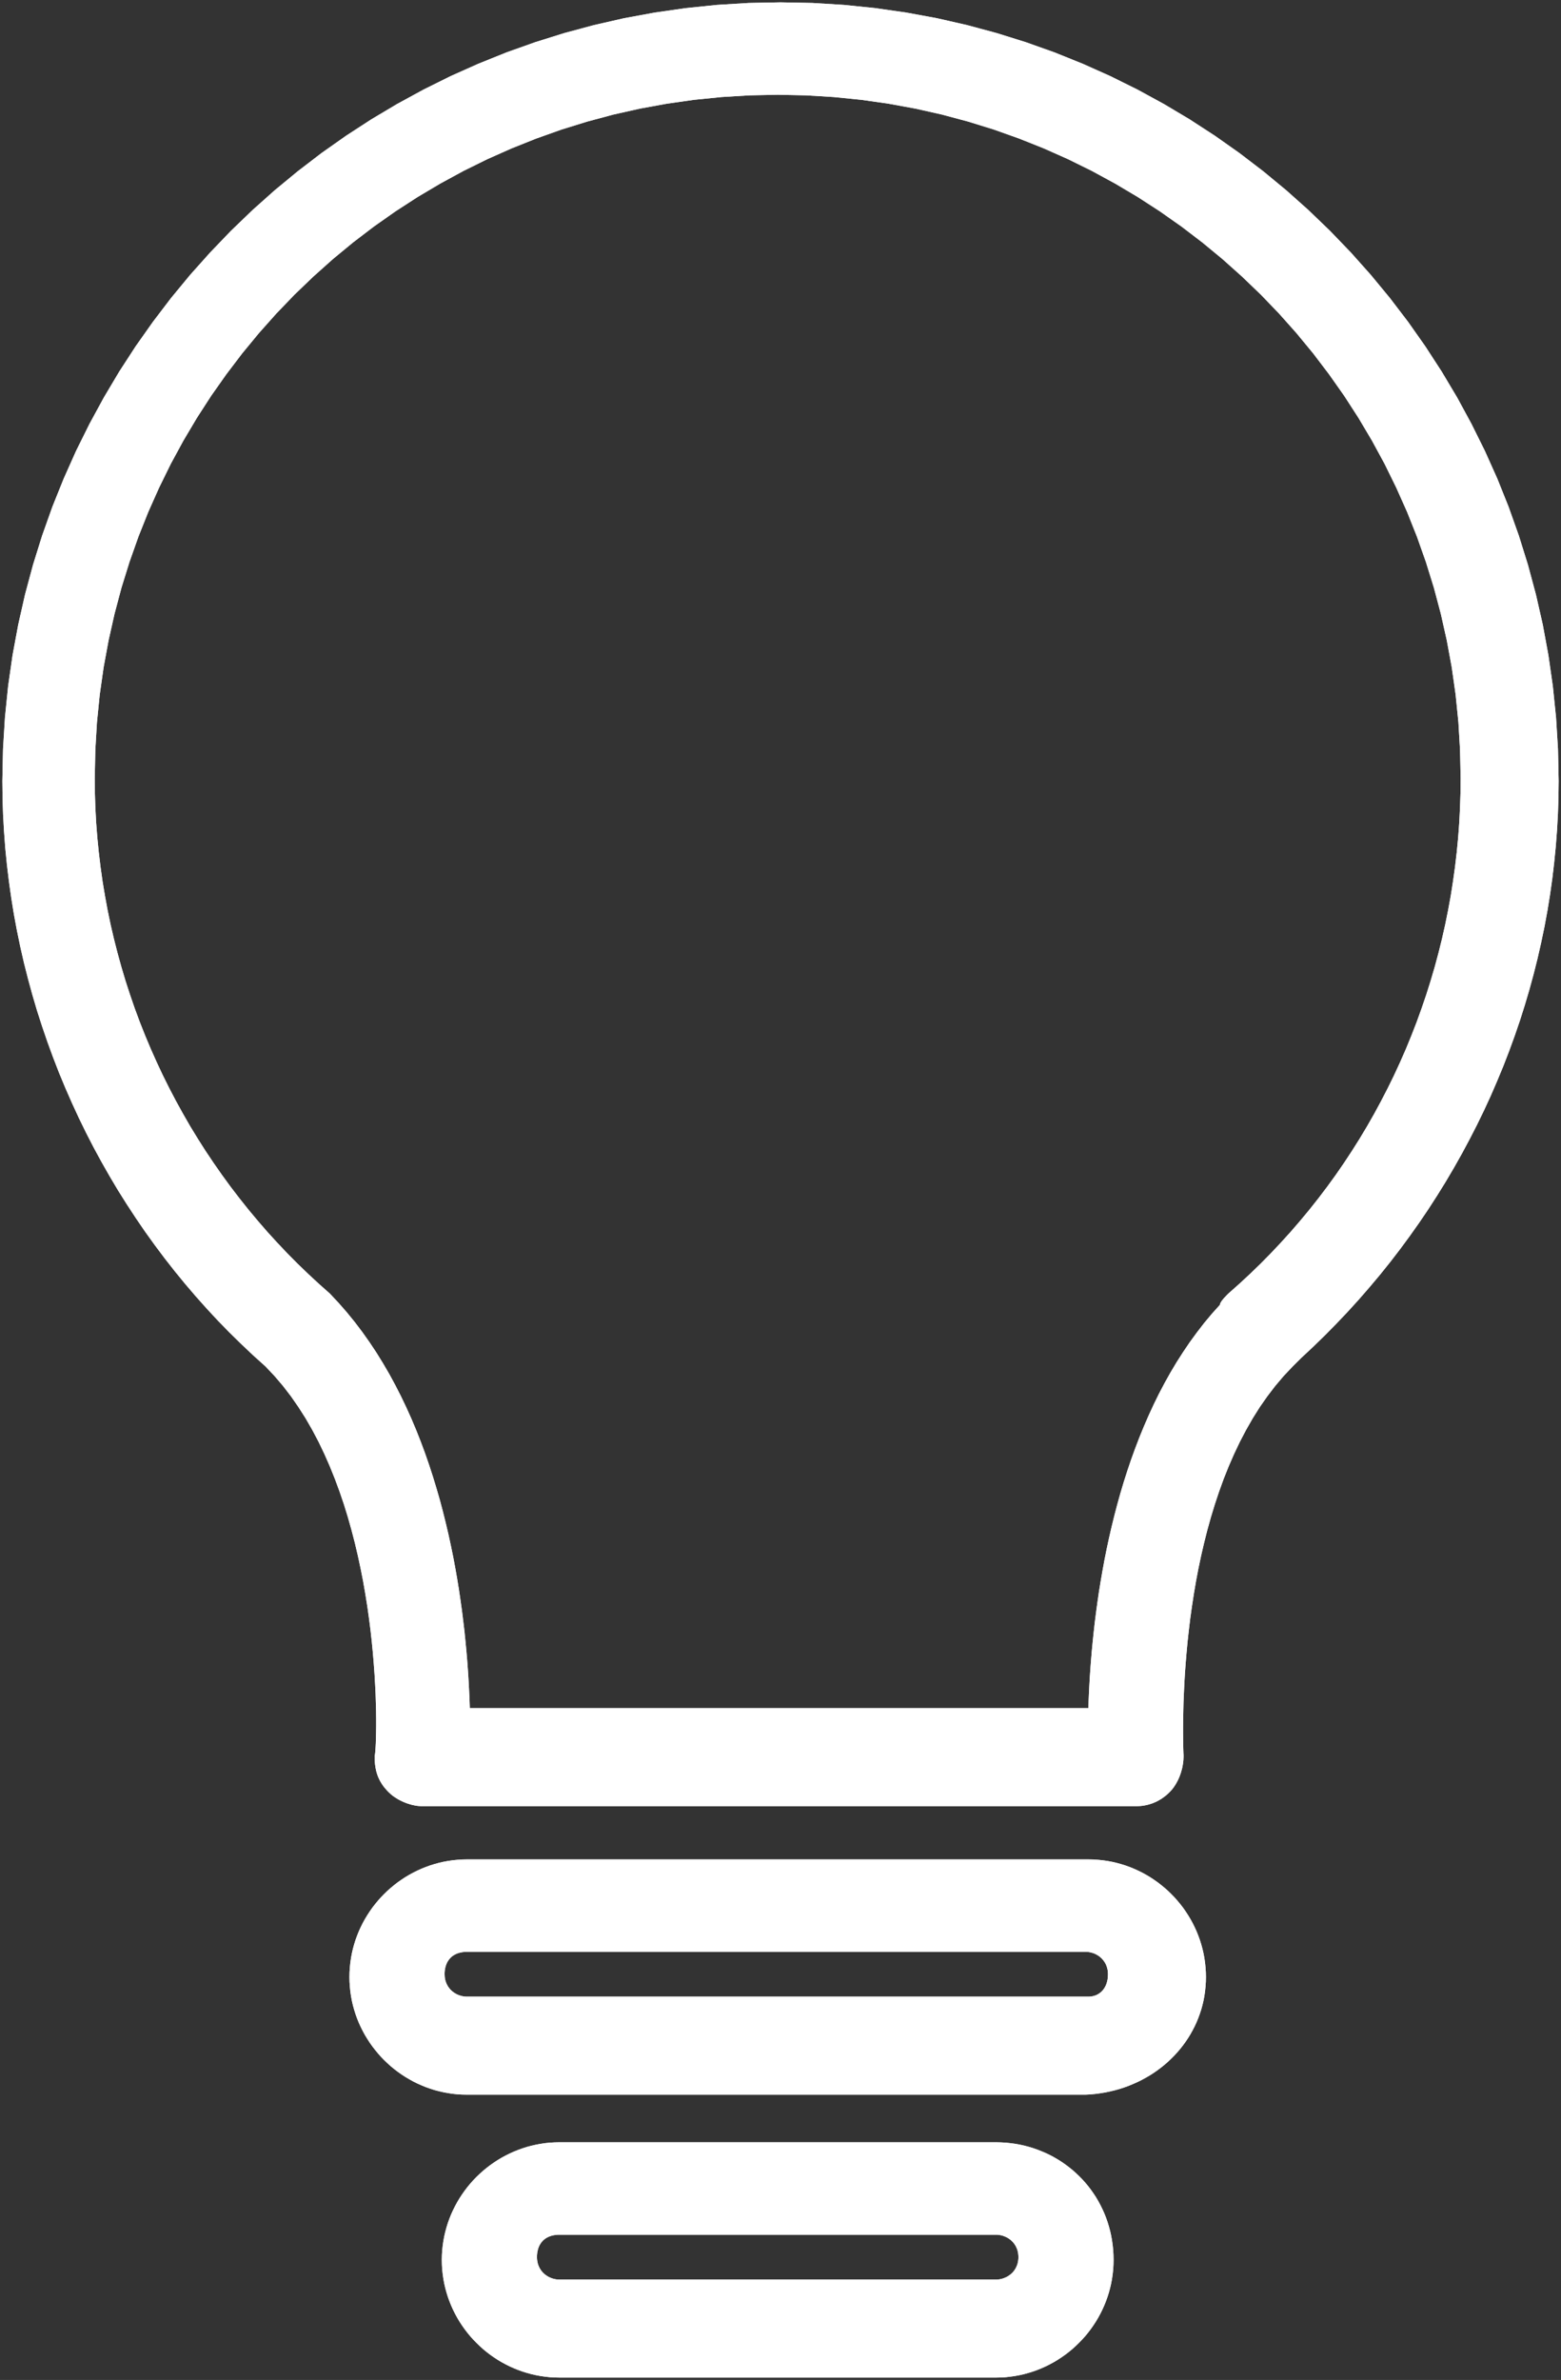 <svg xmlns="http://www.w3.org/2000/svg" width="330.18" height="503.05" viewBox="0 0 330.18 503.05">
  <rect x="0" y="0" width="330.18" height="503.05" fill="#333333" stroke="none"/>
  <g id="lightbulb-off" transform="translate(-155.4 -137.45)">
    <g id="Group_7" data-name="Group 7">
      <g id="Group_2" data-name="Group 2">
        <path id="Path_1" data-name="Path 1" d="M333.94,138.49l6.62.68,6.55.94,6.46,1.19,6.37,1.45,6.27,1.69,6.18,1.93,6.07,2.16,5.96,2.4,5.84,2.61,5.73,2.84,5.59,3.05,5.46,3.25,5.33,3.46,5.18,3.65,5.04,3.85,4.88,4.03,4.72,4.21,4.56,4.39,4.39,4.56,4.21,4.72,4.03,4.88,3.85,5.04,3.65,5.18,3.46,5.33,3.26,5.46,3.04,5.6,2.84,5.72,2.62,5.84,2.39,5.96,2.16,6.07,1.93,6.18,1.69,6.28,1.45,6.37,1.19,6.45.94,6.55.68,6.62.41,6.69.14,6.76-.04,3.46-.11,3.46-.19,3.44-.26,3.43-.34,3.43-.4,3.41-.48,3.4-.55,3.38-.62,3.37-.7,3.35-.76,3.34-.83,3.31-.9,3.3-.97,3.28-1.03,3.25-1.11,3.24-1.17,3.21-1.23,3.18-1.31,3.16-1.36,3.14-1.43,3.1-1.5,3.08-1.56,3.04-1.62,3.02-1.68,2.98-1.74,2.95-1.81,2.92-1.86,2.88-1.93,2.85-1.99,2.81-2.04,2.77-2.1,2.73-2.16,2.69-2.22,2.64-2.27,2.61-2.33,2.56-2.39,2.52-2.44,2.47-2.49,2.43-2.55,2.38-1.78,1.77-1.9,2.01-1.79,2.11-1.69,2.21-1.6,2.29-1.49,2.37-1.4,2.45-1.31,2.5-1.22,2.57-1.14,2.61-1.06,2.65-.97,2.68-.9,2.7-.83,2.72-.76,2.73-.69,2.73-.63,2.72-.57,2.71-.51,2.68-.45,2.65-.4,2.61-.36,2.56-.3,2.5-.27,2.44-.22,2.38-.19,2.29-.16,2.2-.12,2.11-.09,2-.08,1.9-.04,1.77-.03,1.65-.02,1.51v1.37l.01,1.22.02,1.06.01.89.02.72.02.53.02.35v.37l-.01.22-.01.22-.01.22-.02.22-.03.22-.02.22-.04.22-.03.22-.04.22-.04.21-.05.22-.05.21-.06.21-.06.21-.06.21-.06.21-.07.2-.08.21-.07.2-.08.2-.08.19-.09.2-.09.19-.09.19-.1.18-.1.19-.1.18-.1.17-.11.18-.11.17-.11.16-.11.17-.12.16-.12.15-.12.16-.13.14-.13.15-.13.14-.13.13-.13.13-.14.13-.14.13-.14.13-.14.12-.15.12-.15.12-.15.11-.15.11-.15.11-.16.11-.16.11-.16.1-.16.09-.17.1-.16.09-.17.09-.18.09-.17.08-.18.08-.18.07-.18.08-.18.07-.19.06-.18.06-.19.06-.19.06-.2.05-.2.05-.19.04-.21.04-.2.04-.2.03-.21.03-.21.02-.21.02-.22.01-.21.01-.22.01H244.53l-.18-.01-.19-.01-.18-.01-.19-.02-.18-.02-.19-.03-.19-.03-.19-.04-.19-.04-.2-.04-.19-.05-.19-.05-.19-.06-.2-.06-.19-.06-.19-.06-.19-.07-.19-.08-.19-.07-.19-.08-.18-.08-.19-.09-.18-.09-.19-.09-.18-.1-.17-.09-.18-.1-.17-.11-.17-.11-.17-.11-.17-.11-.16-.11-.16-.12-.15-.12-.15-.12-.15-.13-.14-.13-.14-.13-.14-.13-.17-.17-.17-.18-.16-.18-.16-.18-.15-.18-.14-.17-.14-.18-.13-.18-.12-.18-.12-.18-.11-.18-.11-.18-.11-.19-.09-.18-.1-.18-.08-.19-.09-.18-.08-.19-.07-.19-.07-.18-.06-.19-.06-.19-.06-.19-.05-.2-.05-.19-.04-.2-.04-.19-.04-.2-.03-.2-.03-.21-.03-.2-.02-.2-.02-.21-.02-.21-.01-.21-.01-.21-.01-.22v-.21l-.01-.22v-.22l.05-.15.05-.35.05-.53.05-.72.05-.89.03-1.06.03-1.22.02-1.37v-1.51l-.02-1.65-.05-1.77-.06-1.9-.1-2-.12-2.11-.16-2.2-.19-2.29-.23-2.38-.27-2.44-.32-2.5-.36-2.56-.42-2.61-.46-2.65-.53-2.68-.58-2.71-.64-2.72-.71-2.73-.77-2.73-.84-2.72-.92-2.7-.99-2.68-1.07-2.65-1.15-2.61-1.23-2.57-1.32-2.5-1.41-2.45-1.51-2.37-1.59-2.29-1.7-2.21-1.8-2.11-1.9-2.01-2.59-2.33-2.54-2.4-2.49-2.44-2.43-2.49-2.37-2.55-2.32-2.6-2.26-2.64-2.2-2.69-2.15-2.74-2.08-2.78-2.03-2.82-1.96-2.87-1.91-2.91-1.85-2.94-1.78-2.99-1.72-3.02L175.21,380l-1.59-3.09-1.53-3.13-1.46-3.16-1.4-3.19-1.34-3.22-1.26-3.25-1.2-3.28-1.13-3.3-1.07-3.32-.99-3.36-.92-3.37-.86-3.39-.78-3.42-.71-3.43-.64-3.45-.56-3.47-.49-3.49-.42-3.49-.35-3.51-.26-3.52-.2-3.54-.11-3.54-.04-3.55.14-6.76.41-6.69.67-6.62.94-6.55,1.2-6.45,1.44-6.37,1.69-6.28,1.93-6.18,2.16-6.07,2.4-5.96,2.61-5.84,2.84-5.72,3.05-5.6,3.25-5.46,3.46-5.33,3.66-5.18,3.84-5.04,4.03-4.88,4.22-4.72,4.38-4.56,4.56-4.39,4.72-4.21,4.89-4.03,5.03-3.85,5.18-3.65,5.33-3.46,5.46-3.25,5.6-3.05,5.72-2.84,5.85-2.61,5.96-2.4,6.07-2.16,6.17-1.93,6.28-1.69,6.37-1.45,6.46-1.19,6.54-.94,6.62-.68,6.7-.41,6.76-.13,6.76.13Zm-25.91,19.47-5.84.59-5.76.82-5.69,1.04-5.61,1.26-5.52,1.48-5.43,1.68-5.34,1.9-5.24,2.09-5.13,2.28-5.03,2.48-4.91,2.67-4.79,2.84-4.68,3.03-4.54,3.19-4.42,3.37-4.28,3.53-4.13,3.69-4,3.84-3.84,3.99-3.69,4.14-3.53,4.28-3.36,4.42-3.2,4.54-3.02,4.67-2.85,4.8-2.67,4.91-2.47,5.03-2.29,5.13-2.09,5.24-1.89,5.34-1.69,5.43-1.47,5.52-1.26,5.61-1.05,5.69-.82,5.76-.59,5.84-.35,5.9-.12,5.96.03,3.15.1,3.14.17,3.13.24,3.11.31,3.11.37,3.08.43,3.08.51,3.06.56,3.04.63,3.03.7,3.01.76,2.98.82,2.97.88,2.95.95,2.92,1,2.9,1.07,2.88,1.13,2.85,1.19,2.83,1.25,2.8,1.3,2.77,1.37,2.75,1.42,2.71,1.48,2.68,1.53,2.66,1.6,2.62,1.64,2.58,1.71,2.55,1.76,2.52,1.81,2.48,1.87,2.44,1.92,2.41,1.97,2.36,2.02,2.33,2.08,2.28,2.13,2.25,2.18,2.2,2.23,2.15,2.28,2.11,2.33,2.07,1.82,1.94,1.75,2,1.68,2.06,1.6,2.11,1.53,2.16,1.47,2.21,1.39,2.25,1.33,2.28,1.26,2.32,1.2,2.35,1.14,2.38,1.08,2.4,1.02,2.42.96,2.43.91,2.45.85,2.45.8,2.46.75,2.46.71,2.45.65,2.45.61,2.44.57,2.42.52,2.4.49,2.38.44,2.35.41,2.33.37,2.29.33,2.25.31,2.21.27,2.17.25,2.12.21,2.06.19,2.01.17,1.95.14,1.88.12,1.82.1,1.74.08,1.67.07,1.59.05,1.51H385.61l.05-1.5.07-1.58.08-1.66.1-1.72.12-1.79.14-1.85.16-1.91.19-1.97.21-2.02.23-2.07.27-2.11.29-2.15.32-2.19.36-2.23.39-2.25.42-2.29.46-2.3.5-2.33.54-2.35.58-2.36.62-2.37.66-2.37.71-2.38.76-2.38.8-2.37.86-2.37.9-2.35.96-2.34,1.01-2.33,1.06-2.3,1.12-2.28,1.18-2.24,1.24-2.22,1.3-2.18,1.37-2.14,1.42-2.1,1.5-2.05,1.55-2.01,1.63-1.95,1.7-1.89v-.05l.01-.05.01-.05.01-.05.02-.05.02-.06.03-.05.03-.06.03-.06.03-.06.04-.06.04-.06.04-.07.05-.06.04-.07.05-.06.05-.07.06-.06.05-.07.05-.07.06-.06.06-.07.05-.07.06-.06.06-.07.06-.06.06-.07.06-.06.06-.06.06-.06.05-.07.06-.05.06-.06.05-.06.06-.05.05-.06.05-.05.05-.05.05-.05.04-.04,2.33-2.07,2.28-2.11,2.22-2.15,2.17-2.2,2.12-2.25,2.07-2.28,2.01-2.33,1.96-2.36,1.91-2.41,1.85-2.44,1.8-2.48,1.74-2.52,1.68-2.55,1.63-2.58,1.57-2.62,1.52-2.66,1.45-2.68,1.4-2.71,1.35-2.75,1.28-2.77,1.23-2.8,1.16-2.83,1.11-2.85,1.04-2.88.99-2.9.92-2.92.87-2.95.8-2.97.74-2.98.68-3.01.61-3.03.56-3.04.48-3.06.43-3.08.36-3.08.3-3.11.23-3.11.16-3.13.1-3.14.03-3.15-.12-5.96-.35-5.9-.59-5.84-.82-5.76-1.05-5.69-1.26-5.61-1.47-5.52L457,256.23l-1.89-5.34-2.09-5.24-2.29-5.13-2.47-5.03-2.67-4.91-2.85-4.8-3.02-4.67-3.2-4.54-3.36-4.42-3.53-4.28-3.69-4.14-3.84-3.99-4-3.84-4.13-3.69-4.28-3.53-4.42-3.37-4.54-3.19-4.68-3.03-4.79-2.84-4.91-2.67-5.03-2.48-5.13-2.28-5.24-2.09-5.34-1.9-5.43-1.68-5.52-1.48-5.61-1.26-5.69-1.04-5.76-.82-5.84-.59-5.9-.36-5.97-.12-5.96.12Z" fill="#fff"/>
        <g id="Group_1" data-name="Group 1">
          <path id="Path_2" data-name="Path 2" d="M333.94,138.49l6.62.68,6.55.94,6.46,1.19,6.37,1.45,6.27,1.69,6.18,1.93,6.07,2.16,5.96,2.4,5.84,2.61,5.73,2.84,5.59,3.05,5.46,3.25,5.33,3.46,5.18,3.65,5.04,3.85,4.88,4.03,4.72,4.21,4.56,4.39,4.39,4.56,4.21,4.72,4.03,4.88,3.85,5.04,3.65,5.18,3.46,5.33,3.26,5.46,3.04,5.6,2.84,5.72,2.62,5.84,2.39,5.96,2.16,6.07,1.93,6.18,1.69,6.28,1.45,6.37,1.19,6.45.94,6.55.68,6.62.41,6.69.14,6.76-.04,3.46-.11,3.46-.19,3.44-.26,3.43-.34,3.43-.4,3.41-.48,3.4-.55,3.38-.62,3.37-.7,3.35-.76,3.34-.83,3.31-.9,3.3-.97,3.28-1.03,3.25-1.11,3.24-1.17,3.21-1.23,3.18-1.31,3.16-1.36,3.14-1.43,3.1-1.5,3.08-1.56,3.04-1.62,3.02-1.68,2.98-1.74,2.95-1.81,2.92-1.86,2.88-1.93,2.85-1.99,2.81-2.04,2.77-2.1,2.73-2.16,2.69-2.22,2.64-2.27,2.61-2.33,2.56-2.39,2.52-2.44,2.47-2.49,2.43-2.55,2.38-1.78,1.77-1.9,2.01-1.79,2.11-1.69,2.21-1.6,2.29-1.49,2.37-1.4,2.45-1.31,2.5-1.22,2.57-1.14,2.61-1.06,2.65-.97,2.68-.9,2.7-.83,2.72-.76,2.73-.69,2.73-.63,2.72-.57,2.71-.51,2.68-.45,2.65-.4,2.61-.36,2.56-.3,2.5-.27,2.44-.22,2.38-.19,2.29-.16,2.2-.12,2.11-.09,2-.08,1.9-.04,1.77-.03,1.65-.02,1.51v1.37l.01,1.22.02,1.06.01.89.02.72.02.53.02.35v.37l-.01.22-.01.22-.01.22-.02.22-.03.22-.02.22-.04.22-.03.22-.04.22-.04.21-.05.22-.05.21-.06.21-.06.21-.06.21-.06.21-.07.2-.08.21-.07.2-.08.2-.08.19-.09.2-.09.19-.09.19-.1.18-.1.19-.1.18-.1.17-.11.18-.11.17-.11.16-.11.17-.12.16-.12.15-.12.16-.13.14-.13.15-.13.14-.13.13-.13.13-.14.13-.14.13-.14.13-.14.12-.15.12-.15.12-.15.11-.15.11-.15.11-.16.11-.16.11-.16.1-.16.09-.17.1-.16.09-.17.09-.18.09-.17.08-.18.08-.18.07-.18.08-.18.07-.19.06-.18.06-.19.06-.19.06-.2.05-.2.05-.19.04-.21.04-.2.04-.2.03-.21.03-.21.02-.21.02-.22.01-.21.01-.22.01H244.53l-.18-.01-.19-.01-.18-.01-.19-.02-.18-.02-.19-.03-.19-.03-.19-.04-.19-.04-.2-.04-.19-.05-.19-.05-.19-.06-.2-.06-.19-.06-.19-.06-.19-.07-.19-.08-.19-.07-.19-.08-.18-.08-.19-.09-.18-.09-.19-.09-.18-.1-.17-.09-.18-.1-.17-.11-.17-.11-.17-.11-.17-.11-.16-.11-.16-.12-.15-.12-.15-.12-.15-.13-.14-.13-.14-.13-.14-.13-.17-.17-.17-.18-.16-.18-.16-.18-.15-.18-.14-.17-.14-.18-.13-.18-.12-.18-.12-.18-.11-.18-.11-.18-.11-.19-.09-.18-.1-.18-.08-.19-.09-.18-.08-.19-.07-.19-.07-.18-.06-.19-.06-.19-.06-.19-.05-.2-.05-.19-.04-.2-.04-.19-.04-.2-.03-.2-.03-.21-.03-.2-.02-.2-.02-.21-.02-.21-.01-.21-.01-.21-.01-.22v-.21l-.01-.22v-.22l.05-.15.05-.35.05-.53.05-.72.05-.89.03-1.06.03-1.22.02-1.37v-1.51l-.02-1.65-.05-1.77-.06-1.9-.1-2-.12-2.11-.16-2.2-.19-2.29-.23-2.38-.27-2.44-.32-2.5-.36-2.56-.42-2.61-.46-2.65-.53-2.68-.58-2.71-.64-2.72-.71-2.73-.77-2.73-.84-2.72-.92-2.7-.99-2.68-1.07-2.65-1.15-2.61-1.23-2.57-1.32-2.5-1.41-2.45-1.51-2.37-1.59-2.29-1.7-2.21-1.8-2.11-1.9-2.01-2.59-2.33-2.54-2.4-2.49-2.44-2.43-2.49-2.37-2.55-2.32-2.6-2.26-2.64-2.2-2.69-2.15-2.74-2.08-2.78-2.03-2.82-1.96-2.87-1.91-2.91-1.85-2.94-1.78-2.99-1.72-3.02L175.21,380l-1.59-3.09-1.53-3.13-1.46-3.16-1.4-3.19-1.34-3.22-1.26-3.25-1.2-3.28-1.13-3.3-1.07-3.32-.99-3.36-.92-3.37-.86-3.39-.78-3.42-.71-3.43-.64-3.45-.56-3.47-.49-3.49-.42-3.49-.35-3.51-.26-3.52-.2-3.54-.11-3.54-.04-3.55.14-6.76.41-6.69.67-6.62.94-6.55,1.2-6.45,1.44-6.37,1.69-6.28,1.93-6.18,2.16-6.07,2.4-5.96,2.61-5.84,2.84-5.72,3.05-5.6,3.25-5.46,3.46-5.33,3.66-5.18,3.84-5.04,4.03-4.88,4.22-4.72,4.38-4.56,4.56-4.39,4.72-4.21,4.89-4.03,5.03-3.85,5.18-3.65,5.33-3.46,5.46-3.25,5.6-3.05,5.72-2.84,5.85-2.61,5.96-2.4,6.07-2.16,6.17-1.93,6.28-1.69,6.37-1.45,6.46-1.19,6.54-.94,6.62-.68,6.7-.41,6.76-.13,6.76.13Zm-25.91,19.47-5.84.59-5.76.82-5.69,1.04-5.61,1.26-5.52,1.48-5.43,1.68-5.34,1.9-5.24,2.09-5.13,2.28-5.03,2.48-4.91,2.67-4.79,2.84-4.68,3.03-4.54,3.19-4.42,3.37-4.28,3.53-4.13,3.69-4,3.84-3.84,3.99-3.69,4.14-3.53,4.28-3.36,4.42-3.2,4.54-3.02,4.67-2.85,4.8-2.67,4.91-2.47,5.03-2.29,5.13-2.09,5.24-1.89,5.34-1.69,5.43-1.47,5.52-1.26,5.61-1.05,5.69-.82,5.76-.59,5.84-.35,5.9-.12,5.96.03,3.15.1,3.14.17,3.13.24,3.11.31,3.11.37,3.08.43,3.08.51,3.06.56,3.04.63,3.03.7,3.01.76,2.98.82,2.97.88,2.95.95,2.92,1,2.9,1.07,2.88,1.13,2.85,1.19,2.83,1.25,2.8,1.3,2.77,1.37,2.75,1.42,2.71,1.48,2.68,1.53,2.66,1.6,2.62,1.64,2.58,1.71,2.55,1.76,2.52,1.81,2.48,1.87,2.44,1.92,2.41,1.97,2.36,2.02,2.33,2.08,2.28,2.13,2.25,2.18,2.2,2.23,2.15,2.28,2.11,2.33,2.07,1.82,1.94,1.75,2,1.68,2.06,1.6,2.11,1.53,2.16,1.47,2.21,1.39,2.25,1.33,2.28,1.26,2.32,1.2,2.35,1.14,2.38,1.08,2.4,1.02,2.42.96,2.43.91,2.45.85,2.45.8,2.46.75,2.46.71,2.45.65,2.45.61,2.44.57,2.42.52,2.4.49,2.38.44,2.35.41,2.33.37,2.29.33,2.25.31,2.21.27,2.17.25,2.12.21,2.06.19,2.01.17,1.95.14,1.88.12,1.82.1,1.74.08,1.67.07,1.59.05,1.51H385.61l.05-1.5.07-1.58.08-1.66.1-1.72.12-1.79.14-1.85.16-1.91.19-1.97.21-2.02.23-2.07.27-2.11.29-2.15.32-2.19.36-2.23.39-2.25.42-2.29.46-2.3.5-2.33.54-2.35.58-2.36.62-2.37.66-2.37.71-2.38.76-2.38.8-2.37.86-2.37.9-2.35.96-2.34,1.01-2.33,1.06-2.3,1.12-2.28,1.18-2.24,1.24-2.22,1.3-2.18,1.37-2.14,1.42-2.1,1.5-2.05,1.55-2.01,1.63-1.95,1.7-1.89v-.05l.01-.05.01-.05.01-.05.02-.05.02-.06.03-.05.03-.06.03-.06.03-.06.04-.06.04-.06.04-.07.05-.06.04-.07.05-.06.05-.07.06-.06.05-.07.05-.07.06-.06.06-.07.05-.07.06-.06.06-.07.06-.06.06-.07.06-.06.06-.06.06-.06.05-.07.06-.05.06-.06.05-.06.06-.05.05-.06.05-.05.05-.05.05-.05.04-.04,2.33-2.07,2.28-2.11,2.22-2.15,2.17-2.2,2.12-2.25,2.07-2.28,2.01-2.33,1.96-2.36,1.91-2.41,1.85-2.44,1.8-2.48,1.74-2.52,1.68-2.55,1.63-2.58,1.57-2.62,1.52-2.66,1.45-2.68,1.4-2.71,1.35-2.75,1.28-2.77,1.23-2.8,1.16-2.83,1.11-2.85,1.04-2.88.99-2.9.92-2.92.87-2.95.8-2.97.74-2.98.68-3.01.61-3.03.56-3.04.48-3.06.43-3.08.36-3.08.3-3.11.23-3.11.16-3.13.1-3.14.03-3.15-.12-5.96-.35-5.9-.59-5.84-.82-5.76-1.05-5.69-1.26-5.61-1.47-5.52L457,256.23l-1.89-5.34-2.09-5.24-2.29-5.13-2.47-5.03-2.67-4.91-2.85-4.8-3.02-4.67-3.2-4.54-3.36-4.42-3.53-4.28-3.69-4.14-3.84-3.99-4-3.84-4.13-3.69-4.28-3.53-4.42-3.37-4.54-3.19-4.68-3.03-4.79-2.84-4.91-2.67-5.03-2.48-5.13-2.28-5.24-2.09-5.34-1.9-5.43-1.68-5.52-1.48-5.61-1.26-5.69-1.04-5.76-.82-5.84-.59-5.9-.36-5.97-.12-5.96.12Z" fill="#fff" stroke="rgba(0,0,0,0)" stroke-width="1"/>
        </g>
      </g>
      <g id="Group_4" data-name="Group 4">
        <path id="Path_3" data-name="Path 3" d="M387.64,530.56l.99.1.99.14.97.18.96.22.95.26.93.29.91.33.9.36.88.4.87.43.84.46.83.49.8.53.79.55.76.59.74.61.71.63.69.67.67.69.63.71.61.74.59.76.55.79.52.8.5.83.46.84.43.87.4.88.36.9.33.91.29.93.26.95.22.96.18.97.14.99.1.99.07,1.01.02,1.02-.02,1.01-.07,1.01-.1.99-.14.98-.18.96-.22.95-.26.94-.3.92-.33.9-.36.88-.4.87-.44.85-.46.83-.5.81-.53.79-.56.77-.59.75-.62.72-.65.71-.67.67-.7.66-.73.63-.75.6-.78.58-.8.55-.82.52-.85.49-.87.47-.88.43-.91.4-.92.38-.95.34-.96.31-.97.27-1,.24-1,.21-1.03.17-1.03.14-1.05.1-1.06.06H254.18l-1.02-.02-1.01-.06-.99-.1-.99-.15-.97-.18-.96-.22-.95-.25-.93-.3-.91-.32-.9-.37-.88-.39-.87-.43-.84-.47-.83-.49-.8-.52-.79-.56-.76-.58-.74-.61-.71-.64-.69-.66-.67-.69-.63-.72-.61-.74-.59-.76-.55-.78-.52-.81-.5-.82-.46-.85-.43-.86-.4-.88-.36-.9-.33-.92-.29-.93-.26-.94-.22-.96-.18-.98-.14-.98-.1-1-.07-1.01-.02-1.01.02-1.02.07-1.01.1-.99.14-.99.18-.97.22-.96.26-.95.29-.93.33-.91.36-.9.4-.88.43-.87.46-.84.5-.83.52-.8.55-.79.59-.76.61-.74.63-.71.67-.69.69-.67.71-.63.74-.61.76-.59.79-.55.8-.53.83-.49.84-.46.87-.43.88-.4.9-.36.91-.33.93-.29.95-.26.96-.22.97-.18.99-.14.99-.1,1.01-.07,1.02-.02H385.61l1.02.02ZM253.96,550.01l-.22.01-.21.02-.2.02-.21.03-.19.04-.19.04-.19.05-.18.05-.18.06-.17.07-.17.07-.16.08-.16.09-.15.09-.15.09-.14.11-.14.1-.13.12-.12.12-.12.12-.11.13-.11.14-.1.14-.1.15-.09.15-.09.15-.07.17-.08.16-.06.18-.07.17-.05.19-.05.18-.04.2-.04.19-.03.2-.02.21-.02.21-.01.22v.22l.01.22.01.21.02.21.03.21.04.2.04.2.06.19.06.18.06.19.08.17.08.18.09.16.09.17.1.15.11.16.11.14.11.14.12.14.13.13.13.12.14.12.14.12.14.1.15.11.15.09.15.09.16.09.16.08.16.07.17.07.17.06.17.05.17.05.17.04.17.04.18.03.18.02.17.02.18.01H385.79l.17-.01.17-.02.17-.02.17-.03.16-.04.16-.04.16-.05.16-.05.15-.06.15-.07.14-.07.14-.08.14-.09.13-.09.13-.09.13-.11.12-.1.12-.12.11-.12.11-.12.11-.13.09-.14.1-.14.09-.14.08-.16.08-.15.08-.17.07-.16.06-.18.06-.17.05-.19.05-.18.04-.19.04-.2.02-.2.03-.21.01-.21.01-.21.01-.22-.01-.22-.01-.22-.02-.21-.03-.21-.04-.2-.05-.19-.05-.2-.06-.18-.07-.19-.07-.17-.08-.18-.09-.16-.09-.17-.1-.15-.11-.15-.11-.15-.12-.14-.12-.14-.12-.13-.13-.12-.14-.12-.14-.12-.14-.1-.15-.11-.15-.09-.16-.09-.15-.09-.16-.08-.17-.07-.16-.07-.17-.06-.17-.05-.17-.05-.17-.04-.18-.04-.17-.03-.18-.02-.18-.02-.17-.01H253.96Z" fill="#fff"/>
        <g id="Group_3" data-name="Group 3">
          <path id="Path_4" data-name="Path 4" d="M387.64,530.56l.99.1.99.14.97.18.96.22.95.26.93.29.91.33.9.36.88.4.87.43.84.46.83.49.8.53.79.55.76.59.74.61.71.63.69.67.67.69.63.71.61.74.59.76.55.79.52.8.5.83.46.84.43.87.4.88.36.9.33.91.29.93.26.95.22.96.18.97.14.99.1.99.07,1.01.02,1.02-.02,1.01-.07,1.01-.1.99-.14.98-.18.96-.22.95-.26.94-.3.92-.33.9-.36.88-.4.87-.44.85-.46.83-.5.81-.53.79-.56.77-.59.75-.62.72-.65.71-.67.67-.7.66-.73.63-.75.6-.78.58-.8.55-.82.52-.85.49-.87.47-.88.43-.91.4-.92.38-.95.34-.96.31-.97.27-1,.24-1,.21-1.03.17-1.03.14-1.05.1-1.06.06H254.18l-1.02-.02-1.01-.06-.99-.1-.99-.15-.97-.18-.96-.22-.95-.25-.93-.3-.91-.32-.9-.37-.88-.39-.87-.43-.84-.47-.83-.49-.8-.52-.79-.56-.76-.58-.74-.61-.71-.64-.69-.66-.67-.69-.63-.72-.61-.74-.59-.76-.55-.78-.52-.81-.5-.82-.46-.85-.43-.86-.4-.88-.36-.9-.33-.92-.29-.93-.26-.94-.22-.96-.18-.98-.14-.98-.1-1-.07-1.01-.02-1.01.02-1.02.07-1.01.1-.99.14-.99.18-.97.22-.96.26-.95.29-.93.33-.91.36-.9.4-.88.43-.87.46-.84.5-.83.52-.8.55-.79.59-.76.61-.74.63-.71.67-.69.69-.67.71-.63.74-.61.76-.59.79-.55.8-.53.83-.49.84-.46.87-.43.88-.4.9-.36.91-.33.93-.29.95-.26.96-.22.97-.18.99-.14.99-.1,1.01-.07,1.02-.02H385.61l1.02.02ZM253.96,550.01l-.22.01-.21.02-.2.02-.21.03-.19.04-.19.04-.19.05-.18.05-.18.06-.17.07-.17.07-.16.08-.16.09-.15.09-.15.09-.14.11-.14.1-.13.12-.12.12-.12.12-.11.13-.11.14-.1.14-.1.15-.09.15-.09.15-.07.17-.08.16-.06.18-.07.17-.05.19-.05.18-.04.2-.04.19-.03.2-.02.21-.02.21-.01.22v.22l.01.22.01.21.02.21.03.21.04.2.04.2.06.19.06.18.06.19.08.17.08.18.09.16.09.17.1.15.11.16.11.14.11.14.12.14.13.13.13.12.14.12.14.12.14.1.15.11.15.09.15.09.16.09.16.08.16.07.17.07.17.06.17.05.17.05.17.04.17.04.18.03.18.02.17.02.18.01H385.79l.17-.01.17-.02.17-.02.17-.03.16-.04.16-.04.16-.05.16-.05.15-.06.15-.07.14-.07.14-.08.14-.09.13-.09.13-.09.13-.11.12-.1.12-.12.11-.12.11-.12.11-.13.09-.14.1-.14.09-.14.08-.16.08-.15.08-.17.07-.16.06-.18.06-.17.05-.19.05-.18.04-.19.04-.2.02-.2.03-.21.01-.21.01-.21.01-.22-.01-.22-.01-.22-.02-.21-.03-.21-.04-.2-.05-.19-.05-.2-.06-.18-.07-.19-.07-.17-.08-.18-.09-.16-.09-.17-.1-.15-.11-.15-.11-.15-.12-.14-.12-.14-.12-.13-.13-.12-.14-.12-.14-.12-.14-.1-.15-.11-.15-.09-.16-.09-.15-.09-.16-.08-.17-.07-.16-.07-.17-.06-.17-.05-.17-.05-.17-.04-.18-.04-.17-.03-.18-.02-.18-.02-.17-.01H253.96Z" fill="#fff" stroke="rgba(0,0,0,0)" stroke-width="1"/>
        </g>
      </g>
      <g id="Group_6" data-name="Group 6">
        <path id="Path_5" data-name="Path 5" d="M368.1,590.35l.99.1.99.13.97.17.96.21.95.25.93.28.92.32.89.35.89.38.86.41.85.45.82.48.81.51.78.54.76.57.74.59.71.63.69.65.67.68.64.71.61.73.58.75.55.78.53.8.49.83.46.85.43.87.4.88.36.91.33.93.29.95.26.96.22.99.18,1,.14,1.01.11,1.03.06,1.05.02,1.05-.02,1.02-.06,1.01-.11.99-.14.99-.18.97-.22.96-.26.95-.29.93-.33.91-.36.9-.4.89-.43.86-.46.85-.49.82-.53.81-.55.78-.58.76-.61.74-.64.71-.67.69-.69.67-.71.64-.74.61-.76.58-.78.55-.81.53-.82.49-.85.46-.86.43-.89.4-.89.36-.92.33-.93.29-.95.26-.96.22-.97.18-.99.14-.99.11-1.01.06-1.02.02H273.72l-1.02-.02-1.01-.06-.99-.11-.99-.14-.97-.18-.96-.22-.95-.26-.93-.29-.92-.33-.89-.36-.89-.4-.86-.43-.85-.46-.82-.49-.81-.53-.78-.55-.76-.58-.74-.61-.71-.64-.69-.67-.67-.69-.64-.71-.61-.74-.58-.76-.55-.78-.53-.81-.49-.82-.46-.85-.43-.86-.4-.89-.36-.9-.33-.91-.29-.93-.26-.95-.22-.96-.18-.97-.14-.99-.11-.99-.06-1.01-.02-1.02.02-1.01.06-1.01.11-1,.14-.98.18-.97.22-.96.26-.95.29-.93.33-.92.36-.9.4-.88.43-.86.46-.85.49-.82.53-.81.55-.78.58-.76.61-.74.64-.72.67-.69.69-.66.71-.64.74-.61.76-.58.78-.55.81-.53.82-.49.85-.46.86-.43.89-.4.89-.36.92-.33.93-.3.95-.25.96-.22.97-.18.99-.15.99-.1,1.01-.06,1.02-.02h92.35l1.02.02Zm-94.6,19.46-.22.01-.21.02-.21.02-.2.03-.19.03-.2.05-.18.04-.19.06-.17.06-.18.07-.16.07-.17.08-.15.08-.15.09-.15.1-.14.1-.14.11-.13.11-.12.12-.12.13-.12.13-.1.13-.11.15-.09.14-.09.15-.09.16-.08.16-.07.17-.07.17-.06.18-.05.18-.05.19-.04.19-.04.2-.03.2-.02.21-.02.21-.01.21v.44l.02.22.02.21.03.2.04.21.04.19.05.19.06.19.07.18.08.18.08.17.08.17.1.16.1.16.1.15.11.15.12.14.12.14.13.13.13.12.13.12.14.11.15.11.15.1.15.1.15.09.16.09.16.07.16.08.17.06.16.07.17.05.17.05.18.04.17.04.18.03.17.02.18.02.18.01h92.71l.18-.01.18-.02.17-.02.18-.03.17-.04.17-.04.18-.05.17-.05.16-.07.17-.06.16-.08.16-.07.16-.09.15-.09.15-.1.15-.1.15-.11.14-.11.13-.12.13-.12.13-.13.12-.14.12-.14.11-.15.1-.15.1-.16.1-.16.08-.17.08-.17.08-.18.07-.18.06-.19.05-.19.04-.19.04-.21.03-.2.02-.21.02-.22v-.44l-.02-.21-.02-.21-.03-.21-.04-.2-.04-.2-.05-.19-.06-.19-.07-.18-.08-.18-.08-.17-.08-.17-.1-.16-.1-.16-.1-.15-.11-.14-.12-.15-.12-.13-.13-.13-.13-.13-.13-.12-.14-.11-.15-.11-.15-.1-.15-.1-.15-.09-.16-.08-.16-.08-.16-.07-.17-.07-.16-.06-.17-.06-.18-.04-.17-.05-.17-.03-.18-.03-.17-.02-.18-.02-.18-.01H273.5Z" fill="#fff"/>
        <g id="Group_5" data-name="Group 5">
          <path id="Path_6" data-name="Path 6" d="M368.1,590.35l.99.1.99.13.97.17.96.21.95.25.93.28.92.32.89.35.89.38.86.41.85.45.82.48.81.51.78.54.76.57.74.59.71.63.69.65.67.68.64.71.61.73.58.75.55.78.53.8.49.83.46.85.43.87.4.88.36.91.33.93.29.95.26.96.22.99.18,1,.14,1.01.11,1.03.06,1.05.02,1.05-.02,1.02-.06,1.01-.11.99-.14.99-.18.97-.22.96-.26.95-.29.93-.33.91-.36.9-.4.89-.43.86-.46.85-.49.82-.53.81-.55.78-.58.76-.61.74-.64.71-.67.69-.69.67-.71.64-.74.61-.76.58-.78.55-.81.53-.82.49-.85.46-.86.43-.89.4-.89.36-.92.33-.93.29-.95.26-.96.22-.97.18-.99.14-.99.11-1.01.06-1.02.02H273.72l-1.02-.02-1.01-.06-.99-.11-.99-.14-.97-.18-.96-.22-.95-.26-.93-.29-.92-.33-.89-.36-.89-.4-.86-.43-.85-.46-.82-.49-.81-.53-.78-.55-.76-.58-.74-.61-.71-.64-.69-.67-.67-.69-.64-.71-.61-.74-.58-.76-.55-.78-.53-.81-.49-.82-.46-.85-.43-.86-.4-.89-.36-.9-.33-.91-.29-.93-.26-.95-.22-.96-.18-.97-.14-.99-.11-.99-.06-1.01-.02-1.02.02-1.01.06-1.01.11-1,.14-.98.18-.97.22-.96.26-.95.29-.93.33-.92.36-.9.4-.88.43-.86.46-.85.49-.82.53-.81.55-.78.58-.76.61-.74.64-.72.67-.69.69-.66.71-.64.74-.61.76-.58.78-.55.81-.53.82-.49.85-.46.86-.43.89-.4.89-.36.92-.33.93-.3.95-.25.96-.22.97-.18.99-.15.99-.1,1.01-.06,1.02-.02h92.35l1.02.02Zm-94.6,19.46-.22.01-.21.02-.21.02-.2.03-.19.03-.2.05-.18.04-.19.06-.17.06-.18.07-.16.07-.17.08-.15.08-.15.09-.15.1-.14.1-.14.11-.13.11-.12.12-.12.13-.12.13-.1.13-.11.15-.09.14-.09.15-.09.16-.08.16-.07.17-.07.17-.06.18-.05.18-.05.19-.04.19-.04.2-.03.2-.02.21-.02.21-.01.21v.44l.02.22.02.21.03.2.04.21.04.19.05.19.06.19.07.18.08.18.08.17.08.17.1.16.1.16.1.15.11.15.12.14.12.14.13.13.13.12.13.12.14.11.15.11.15.1.15.1.15.09.16.09.16.07.16.08.17.06.16.07.17.05.17.05.18.04.17.04.18.03.17.02.18.02.18.01h92.71l.18-.01.18-.02.17-.02.18-.03.17-.04.17-.04.18-.05.17-.05.16-.07.17-.06.16-.08.16-.07.16-.09.15-.09.15-.1.15-.1.15-.11.14-.11.13-.12.13-.12.13-.13.12-.14.12-.14.11-.15.1-.15.1-.16.1-.16.08-.17.08-.17.08-.18.07-.18.06-.19.05-.19.04-.19.04-.21.03-.2.02-.21.02-.22v-.44l-.02-.21-.02-.21-.03-.21-.04-.2-.04-.2-.05-.19-.06-.19-.07-.18-.08-.18-.08-.17-.08-.17-.1-.16-.1-.16-.1-.15-.11-.14-.12-.15-.12-.13-.13-.13-.13-.13-.13-.12-.14-.11-.15-.11-.15-.1-.15-.1-.15-.09-.16-.08-.16-.08-.16-.07-.17-.07-.16-.06-.17-.06-.18-.04-.17-.05-.17-.03-.18-.03-.17-.02-.18-.02-.18-.01H273.5Z" fill="#fff" stroke="rgba(0,0,0,0)" stroke-width="1"/>
        </g>
      </g>
    </g>
  </g>
</svg>
